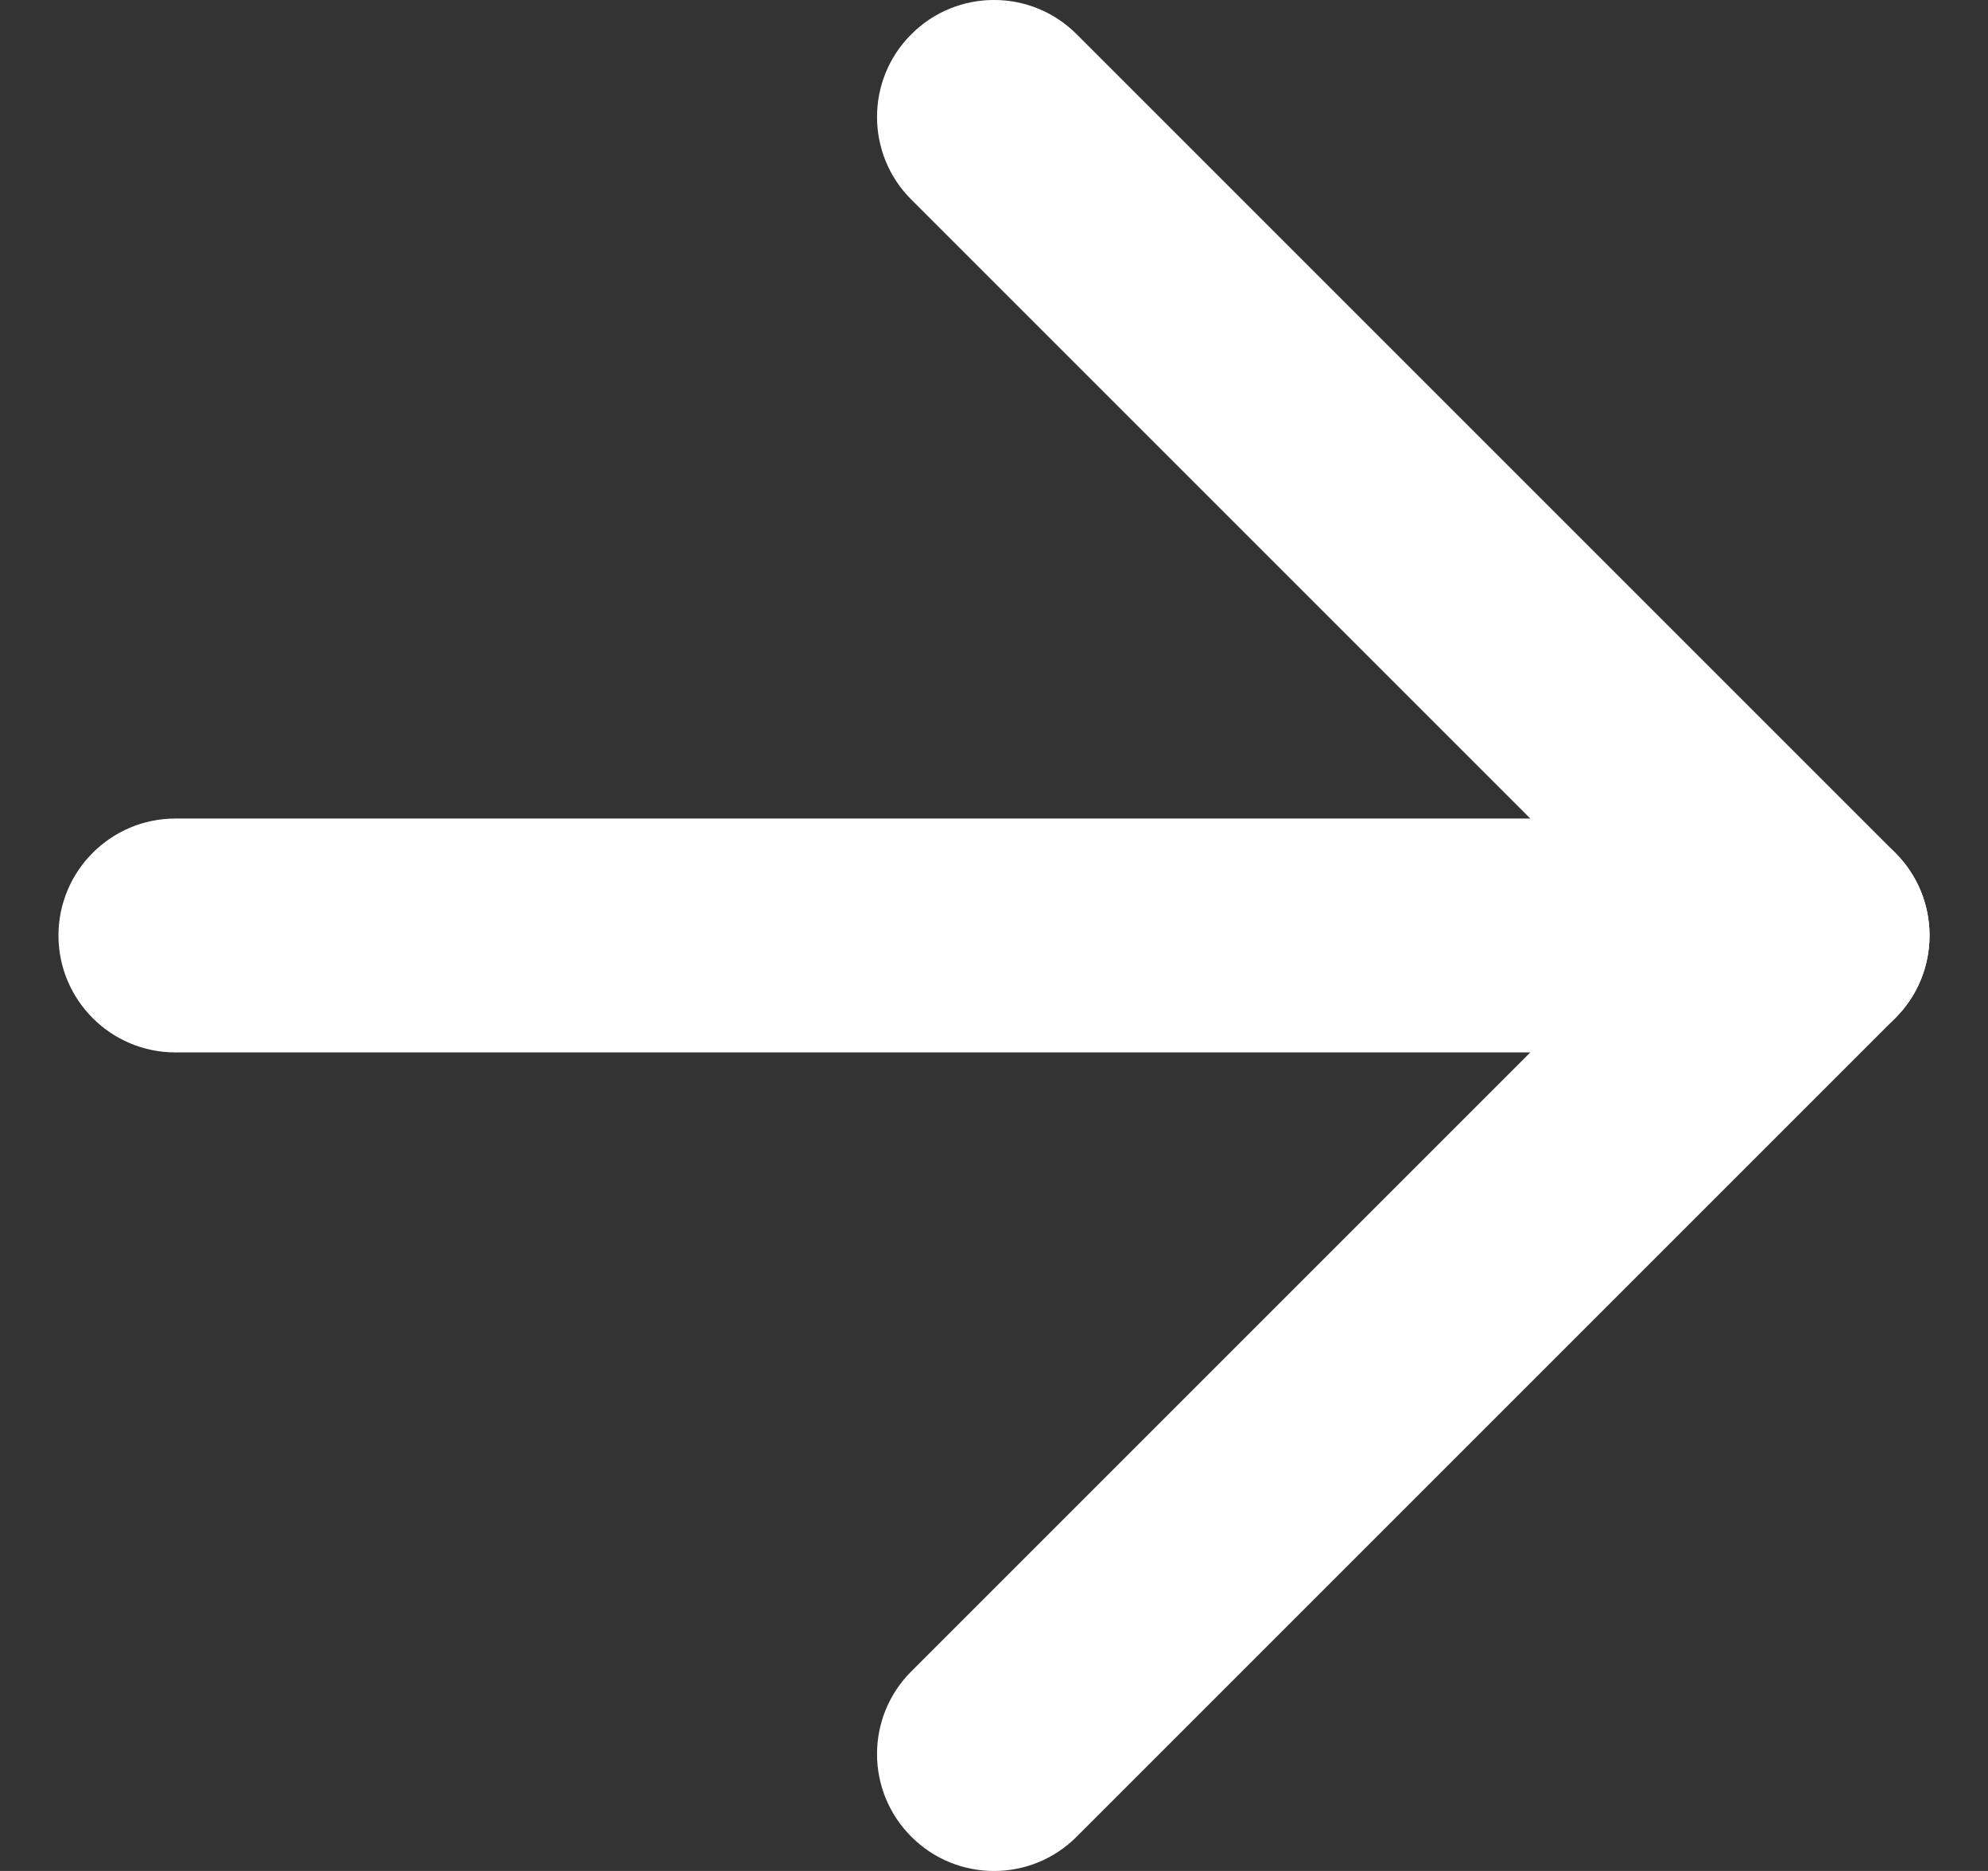 <svg width="17" height="16" viewBox="0 0 17 16" fill="none" xmlns="http://www.w3.org/2000/svg">
<rect x="0" y="0" width="17" height="16" fill="#333333" stroke="none"/>
<path fill-rule="evenodd" clip-rule="evenodd" d="M0.5 8C0.5 7.448 0.948 7 1.5 7H15.5C16.052 7 16.5 7.448 16.5 8C16.5 8.552 16.052 9 15.5 9H1.5C0.948 9 0.5 8.552 0.5 8Z" fill="white"/>
<path fill-rule="evenodd" clip-rule="evenodd" d="M7.793 0.293C8.183 -0.098 8.817 -0.098 9.207 0.293L16.207 7.293C16.598 7.683 16.598 8.317 16.207 8.707L9.207 15.707C8.817 16.098 8.183 16.098 7.793 15.707C7.402 15.317 7.402 14.683 7.793 14.293L14.086 8L7.793 1.707C7.402 1.317 7.402 0.683 7.793 0.293Z" fill="white"/>
</svg>

